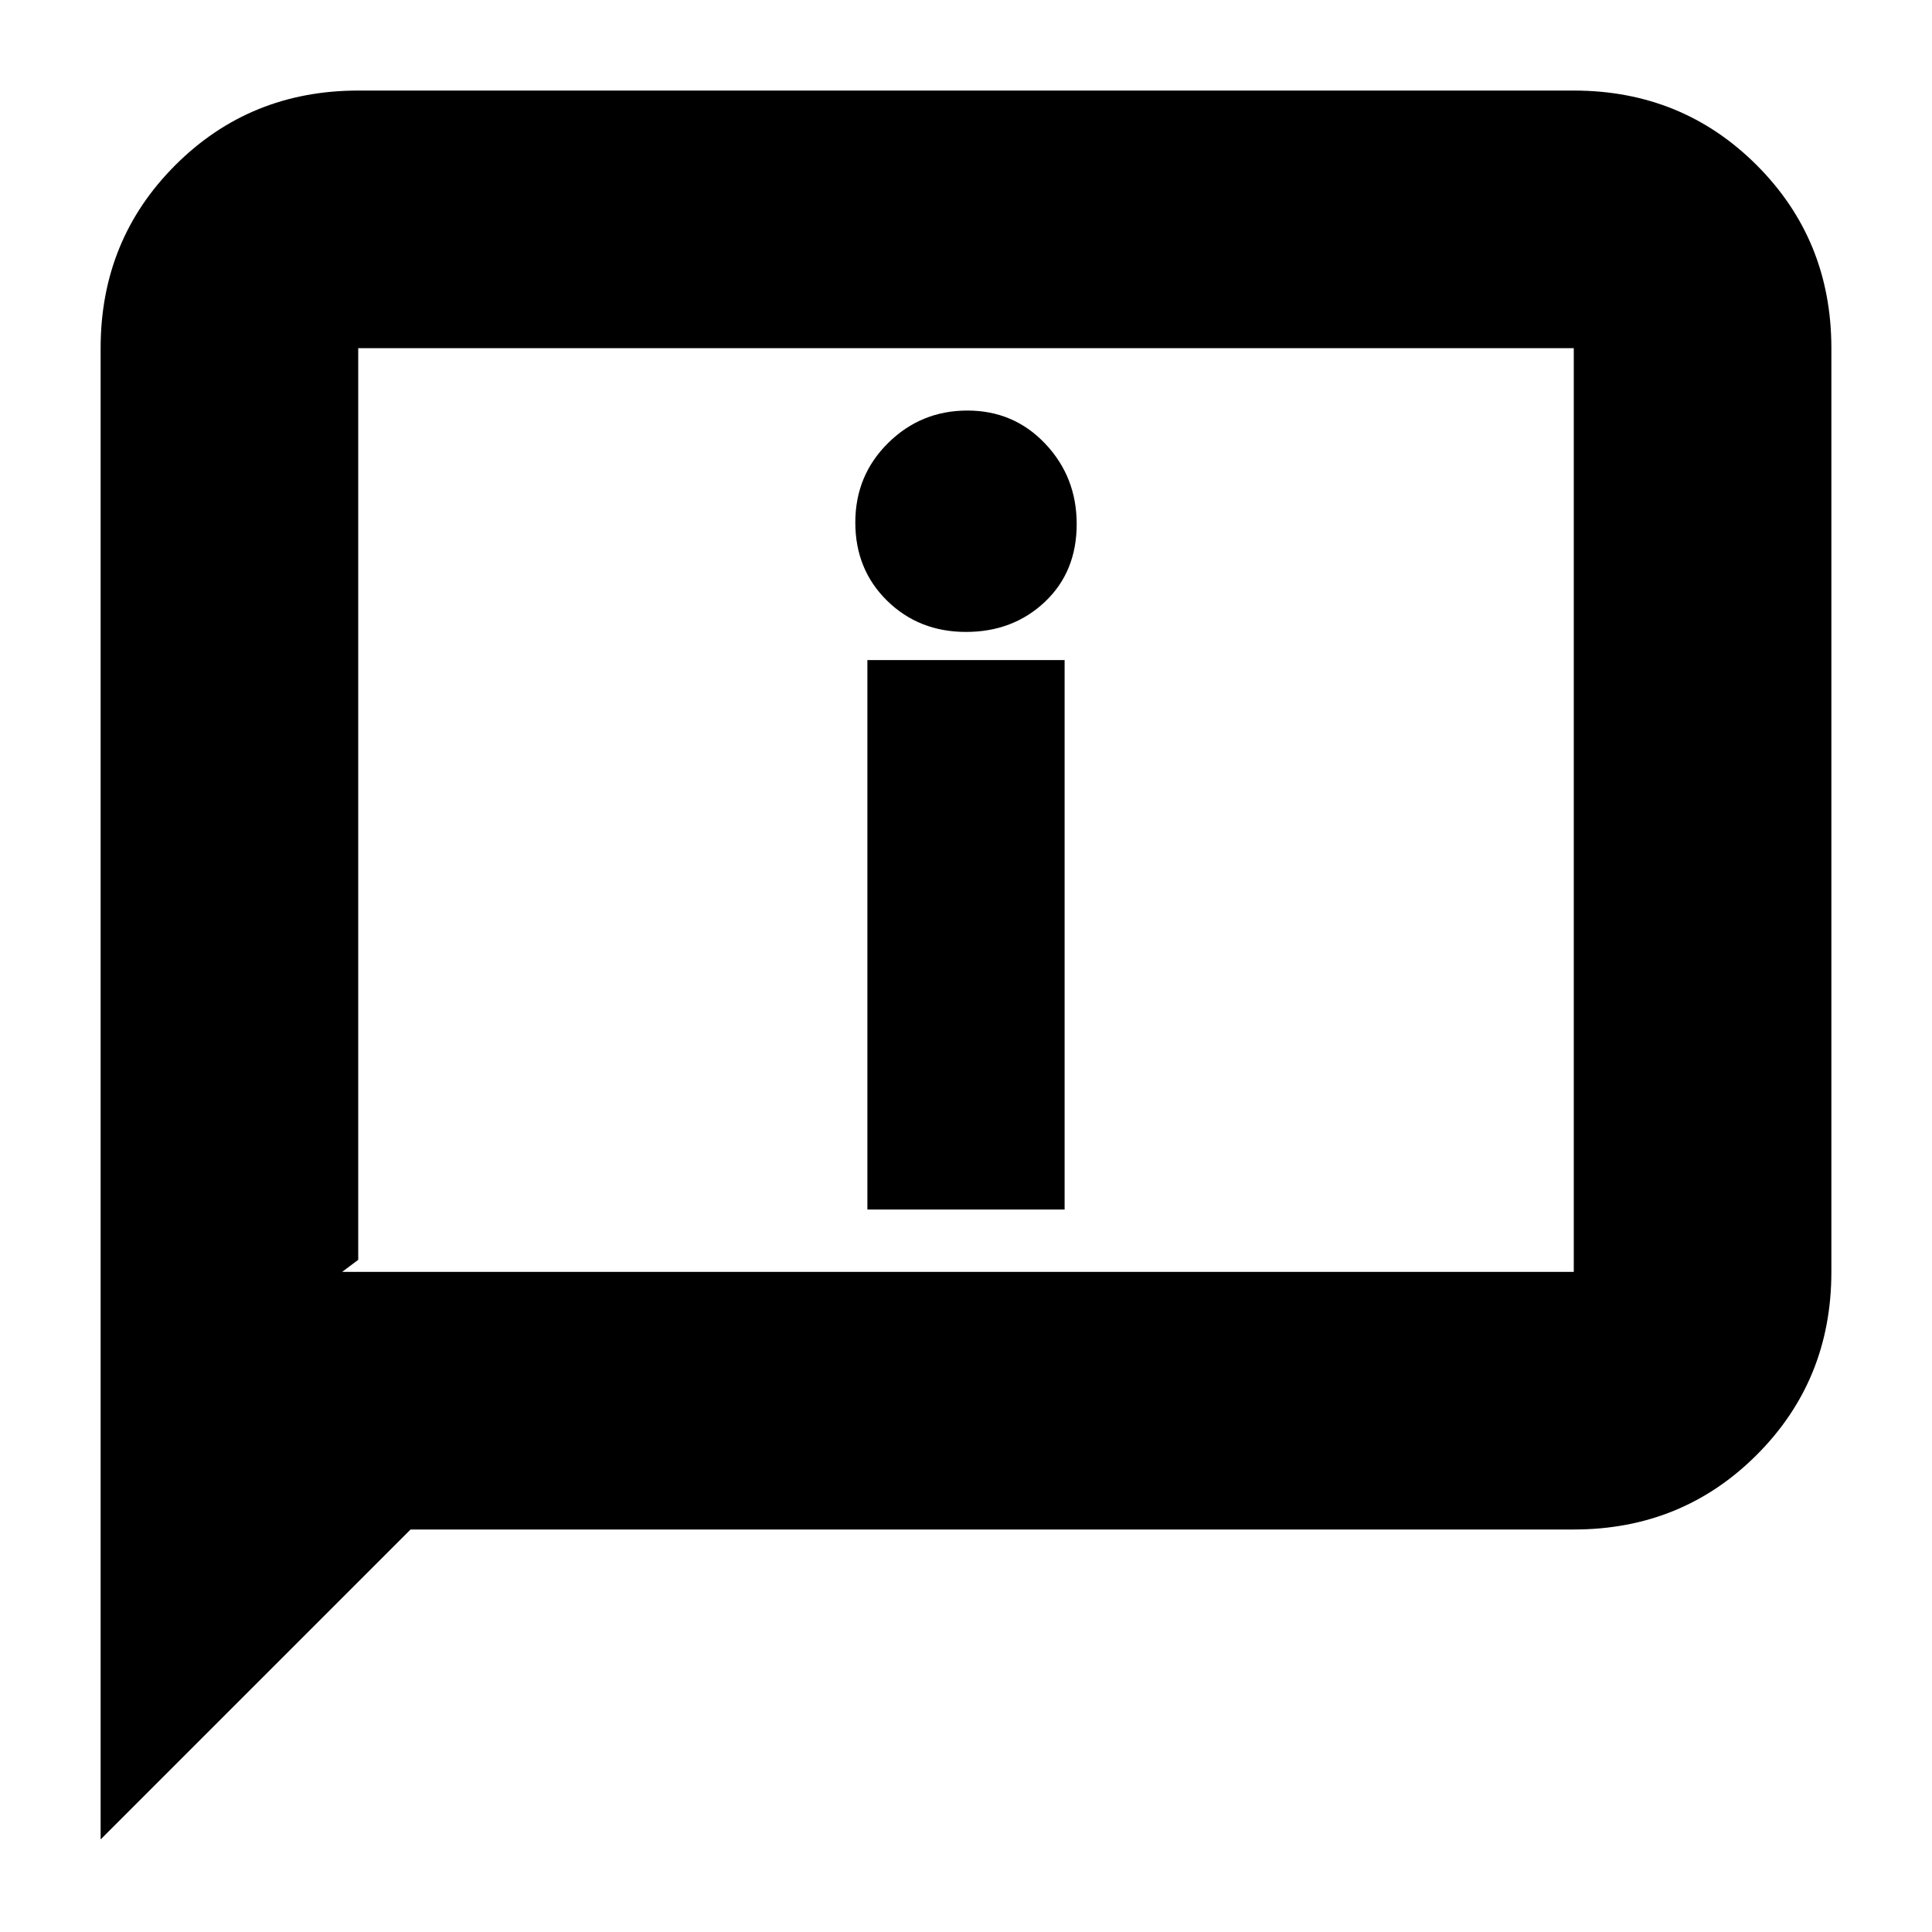 <svg xmlns="http://www.w3.org/2000/svg" height="20" viewBox="0 -960 960 960" width="20"><path d="M480-646q23.375 0 39.188-14.927Q535-675.853 535-699.614 535-723 519.389-739.5q-15.61-16.5-38.687-16.5-23.077 0-39.39 16.114Q425-723.772 425-700.386t15.812 38.886Q456.625-646 480-646Zm-49 287h98v-273h-98v273ZM50-46v-741q0-53.825 37.088-90.912Q124.175-915 178-915h604q53.825 0 90.912 37.088Q910-840.825 910-787v459q0 53.825-37.088 90.913Q835.825-200 782-200H204L50-46Zm120-282h612v-459H178v453l-8 6Zm8 0v-459 459Z"/></svg>
